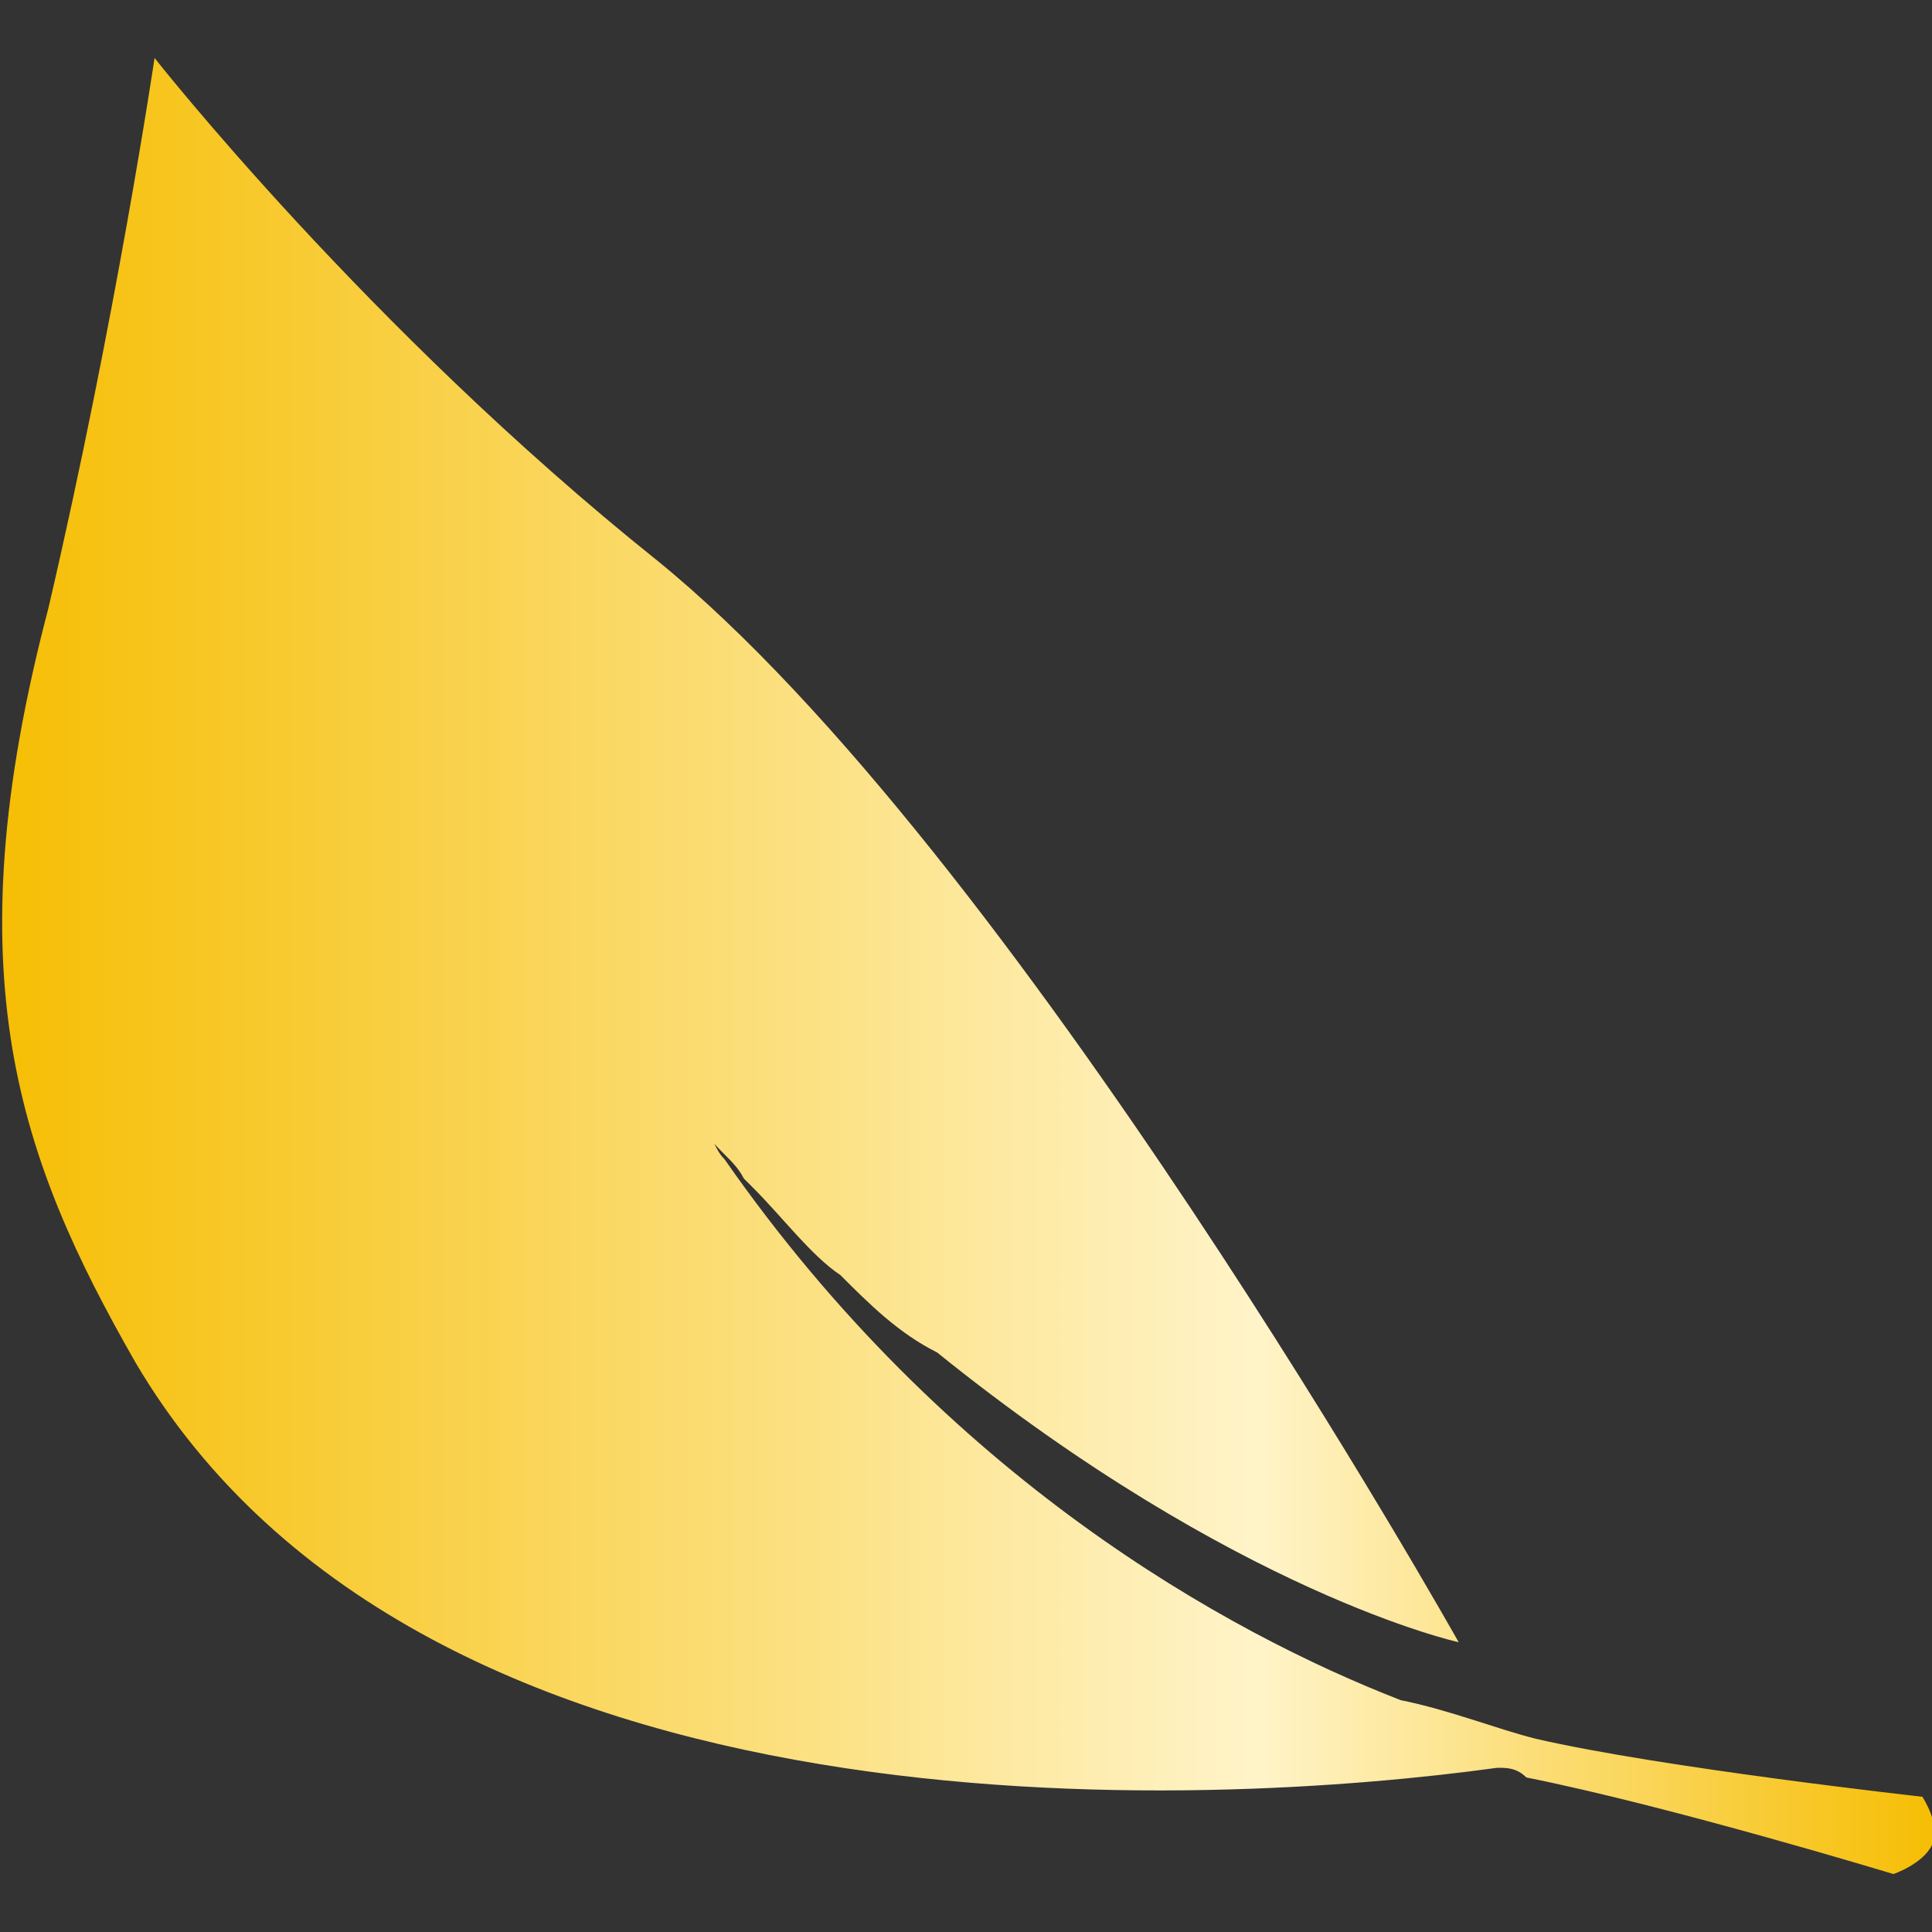 <?xml version="1.0" encoding="utf-8"?>
<!-- Generator: Adobe Illustrator 19.1.0, SVG Export Plug-In . SVG Version: 6.00 Build 0)  -->
<svg version="1.1" id="Calque_1" xmlns="http://www.w3.org/2000/svg" xmlns:xlink="http://www.w3.org/1999/xlink" x="0px" y="0px"
	 viewBox="0 0 20 20" style="enable-background:new 0 0 20 20;" xml:space="preserve">
<rect x="0" y="0" width="20" height="20" fill="#333333" stroke="none"/>
<style type="text/css">
	.st0{fill:url(#SVGID_1_);}
</style>
<linearGradient id="SVGID_1_" gradientUnits="userSpaceOnUse" x1="3.806650e-06" y1="10" x2="19.985" y2="10">
	<stop  offset="0" style="stop-color:#F6BE04"/>
	<stop  offset="0.652" style="stop-color:#FFF4C9"/>
	<stop  offset="1" style="stop-color:#F6BE04"/>
</linearGradient>
<path class="st0" d="M19.9,18.6c0,0-2.7-0.3-4-0.6c-0.4-0.1-0.9-0.3-1.4-0.4c-1.8-0.7-4.7-2.3-7-5.6c-0.1-0.1-0.1-0.2-0.2-0.3
	c0.1,0.2,0.3,0.3,0.4,0.5l0.1,0.1c0,0,0,0,0,0c0.3,0.3,0.6,0.7,0.9,0.9c0.3,0.3,0.6,0.6,1,0.8l0,0l0,0c3.1,2.5,5.4,3,5.4,3
	S10.5,8.8,6.8,5.8c-3-2.4-5.2-5.2-5.2-5.2S1.2,3.3,0.5,6.3c-1,3.8-0.3,5.7,0.9,7.8c3,5.1,11.2,4.6,14.1,4.2c0.1,0,0.2,0,0.3,0.1
	c1.5,0.3,3.8,1,3.8,1s0.3-0.1,0.4-0.3C20.1,18.9,19.9,18.6,19.9,18.6z"/>
</svg>
